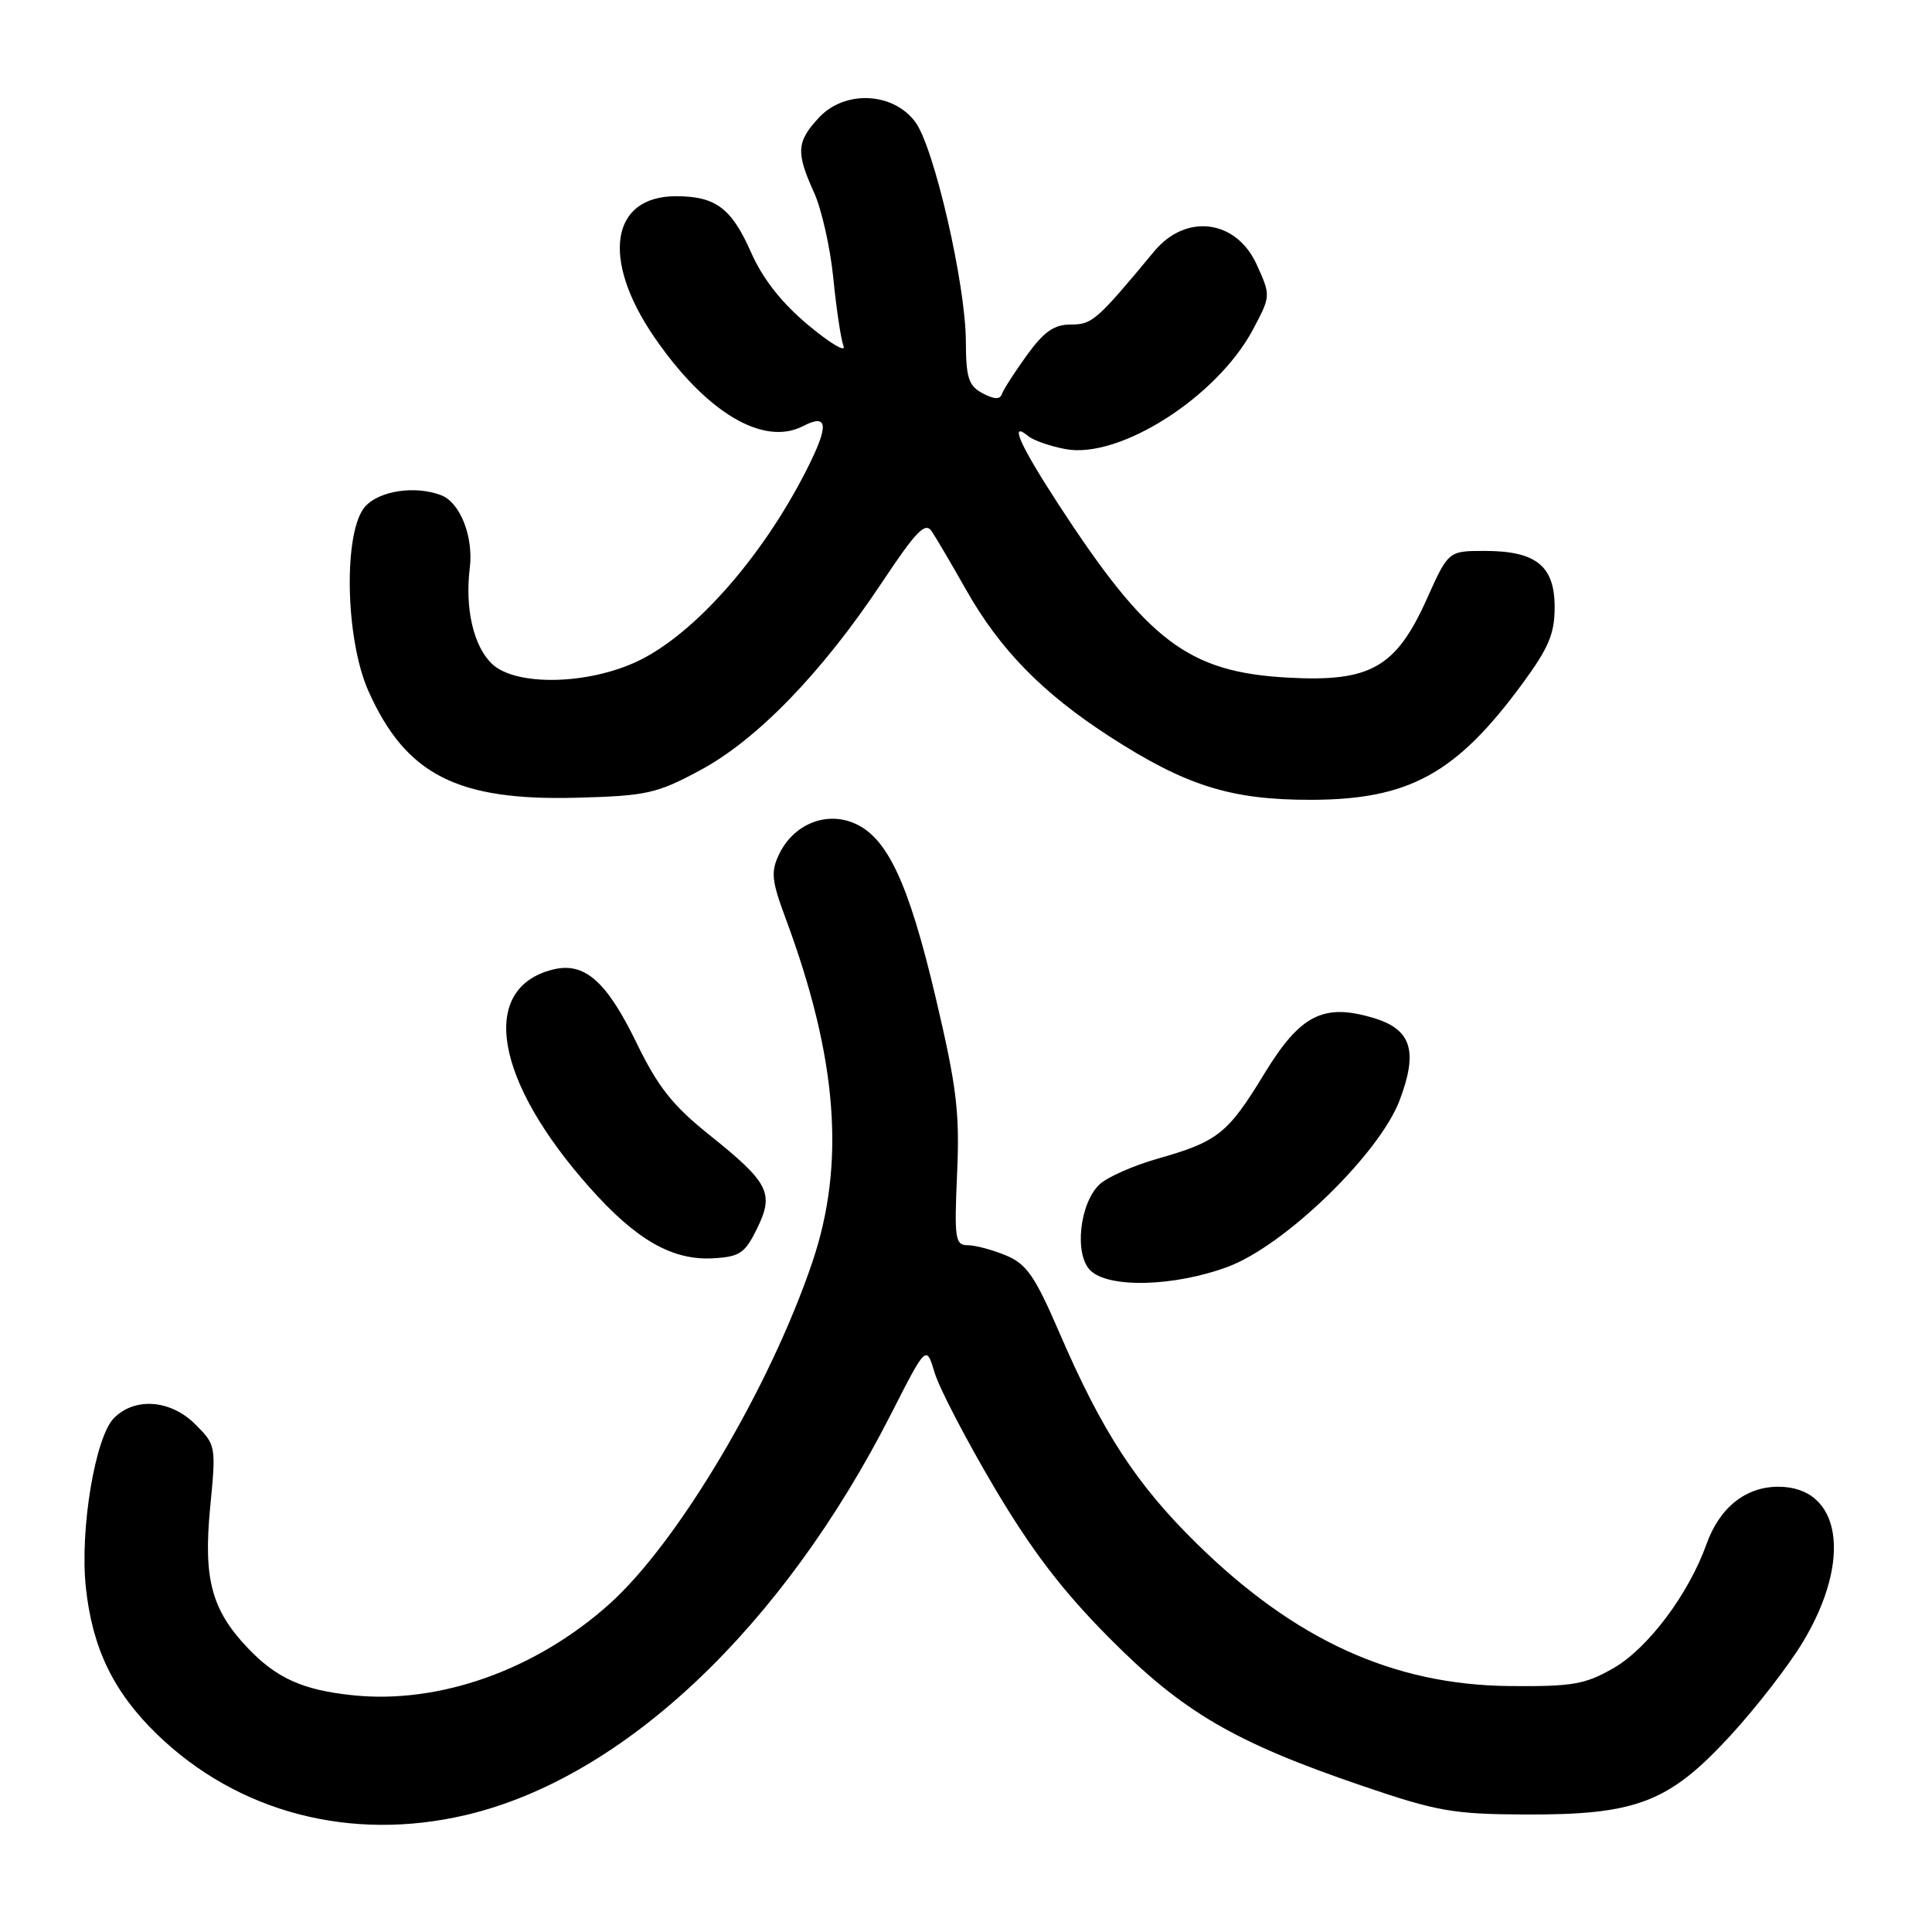 <?xml version="1.0" encoding="UTF-8" standalone="no"?>
<!DOCTYPE svg PUBLIC "-//W3C//DTD SVG 1.1//EN" "http://www.w3.org/Graphics/SVG/1.1/DTD/svg11.dtd" >
<svg xmlns="http://www.w3.org/2000/svg" xmlns:xlink="http://www.w3.org/1999/xlink" version="1.1" viewBox="0 0 256 256">
 <g >
 <path fill="currentColor"
d=" M 61.77 240.49 C 82.59 235.58 103.62 215.74 118.08 187.34 C 122.74 178.19 122.74 178.19 123.85 181.91 C 124.47 183.96 128.01 190.77 131.73 197.06 C 136.70 205.45 140.76 210.77 147.00 217.05 C 156.75 226.88 163.60 230.88 180.61 236.67 C 190.37 240.00 192.59 240.39 202.00 240.43 C 216.79 240.50 221.10 238.86 229.22 230.05 C 232.68 226.30 237.04 220.67 238.92 217.53 C 245.49 206.60 243.95 197.00 235.63 197.00 C 231.30 197.00 227.84 199.77 226.11 204.63 C 223.75 211.23 218.35 218.43 213.79 221.04 C 210.02 223.20 208.36 223.49 200.00 223.41 C 184.60 223.25 171.60 217.33 158.54 204.50 C 150.56 196.66 146.02 189.68 140.38 176.60 C 137.14 169.09 136.03 167.49 133.30 166.35 C 131.52 165.61 129.24 165.00 128.24 165.00 C 126.56 165.00 126.44 164.19 126.82 155.51 C 127.18 147.37 126.77 144.04 124.00 132.26 C 120.39 116.93 117.55 110.88 113.11 109.05 C 109.36 107.49 105.11 109.27 103.23 113.20 C 102.12 115.52 102.24 116.69 104.10 121.69 C 110.98 140.20 112.06 154.21 107.63 167.27 C 102.00 183.89 89.86 204.35 80.79 212.50 C 71.03 221.27 58.23 225.83 46.75 224.63 C 40.10 223.94 36.63 222.37 32.80 218.34 C 28.04 213.32 26.94 209.21 27.84 199.83 C 28.64 191.60 28.62 191.47 25.90 188.75 C 22.63 185.47 17.90 185.10 15.11 187.89 C 12.62 190.38 10.57 202.63 11.37 210.28 C 12.22 218.38 15.02 224.17 20.77 229.77 C 31.49 240.17 46.48 244.10 61.77 240.49 Z  M 162.71 167.85 C 170.24 165.05 182.77 152.90 185.46 145.79 C 187.93 139.26 187.02 136.39 182.01 134.89 C 175.36 132.89 172.30 134.45 167.53 142.27 C 162.71 150.20 161.36 151.27 153.46 153.51 C 150.18 154.44 146.68 155.99 145.67 156.96 C 143.05 159.48 142.33 166.19 144.46 168.32 C 146.87 170.73 155.58 170.50 162.71 167.85 Z  M 100.31 162.80 C 102.61 158.09 101.92 156.73 93.98 150.37 C 89.13 146.49 87.18 144.02 84.36 138.22 C 80.38 130.01 77.44 127.42 73.26 128.47 C 63.42 130.92 65.51 143.20 78.19 157.42 C 84.33 164.32 89.11 167.04 94.50 166.73 C 98.03 166.53 98.71 166.06 100.31 162.80 Z  M 92.78 102.06 C 100.30 98.02 108.86 89.19 116.77 77.32 C 121.39 70.37 122.60 69.12 123.45 70.39 C 124.03 71.25 126.08 74.73 128.00 78.13 C 132.50 86.08 138.12 91.83 147.04 97.60 C 157.15 104.13 163.11 106.00 173.73 105.98 C 186.70 105.95 192.94 102.53 201.68 90.65 C 205.21 85.86 206.00 83.98 206.00 80.45 C 206.00 74.98 203.53 73.00 196.74 73.00 C 191.92 73.00 191.92 73.00 189.07 79.35 C 184.98 88.46 181.58 90.39 170.68 89.79 C 157.43 89.07 152.06 84.99 140.12 66.62 C 135.10 58.90 133.69 55.67 136.25 57.79 C 136.94 58.36 139.16 59.13 141.19 59.51 C 148.35 60.85 161.28 52.59 166.02 43.67 C 168.39 39.21 168.39 39.19 166.53 35.08 C 163.83 29.09 157.15 28.22 152.94 33.30 C 145.32 42.48 144.73 43.00 141.90 43.00 C 139.67 43.00 138.34 43.93 136.07 47.06 C 134.45 49.30 132.96 51.62 132.76 52.21 C 132.51 52.96 131.74 52.93 130.20 52.11 C 128.33 51.11 128.00 50.07 127.98 45.21 C 127.95 37.65 123.77 19.50 121.28 16.16 C 118.33 12.19 111.92 11.91 108.51 15.59 C 105.54 18.79 105.45 20.19 107.87 25.52 C 108.87 27.73 110.02 32.84 110.42 36.87 C 110.82 40.91 111.42 44.95 111.77 45.85 C 112.11 46.76 110.02 45.51 107.11 43.09 C 103.55 40.11 101.07 36.96 99.51 33.42 C 96.92 27.57 94.82 26.00 89.57 26.00 C 80.93 26.00 79.62 34.31 86.65 44.60 C 93.48 54.60 101.13 59.20 106.41 56.46 C 109.75 54.73 109.88 56.34 106.86 62.29 C 100.99 73.86 91.99 84.05 84.50 87.61 C 77.89 90.75 68.39 90.94 65.23 88.00 C 62.76 85.70 61.58 80.64 62.25 75.26 C 62.76 71.12 60.98 66.59 58.46 65.62 C 55.04 64.31 50.30 65.01 48.40 67.10 C 45.47 70.35 45.72 84.68 48.84 91.62 C 53.80 102.67 60.59 106.14 76.50 105.70 C 85.68 105.45 87.01 105.16 92.78 102.06 Z "/>
</g>
</svg>